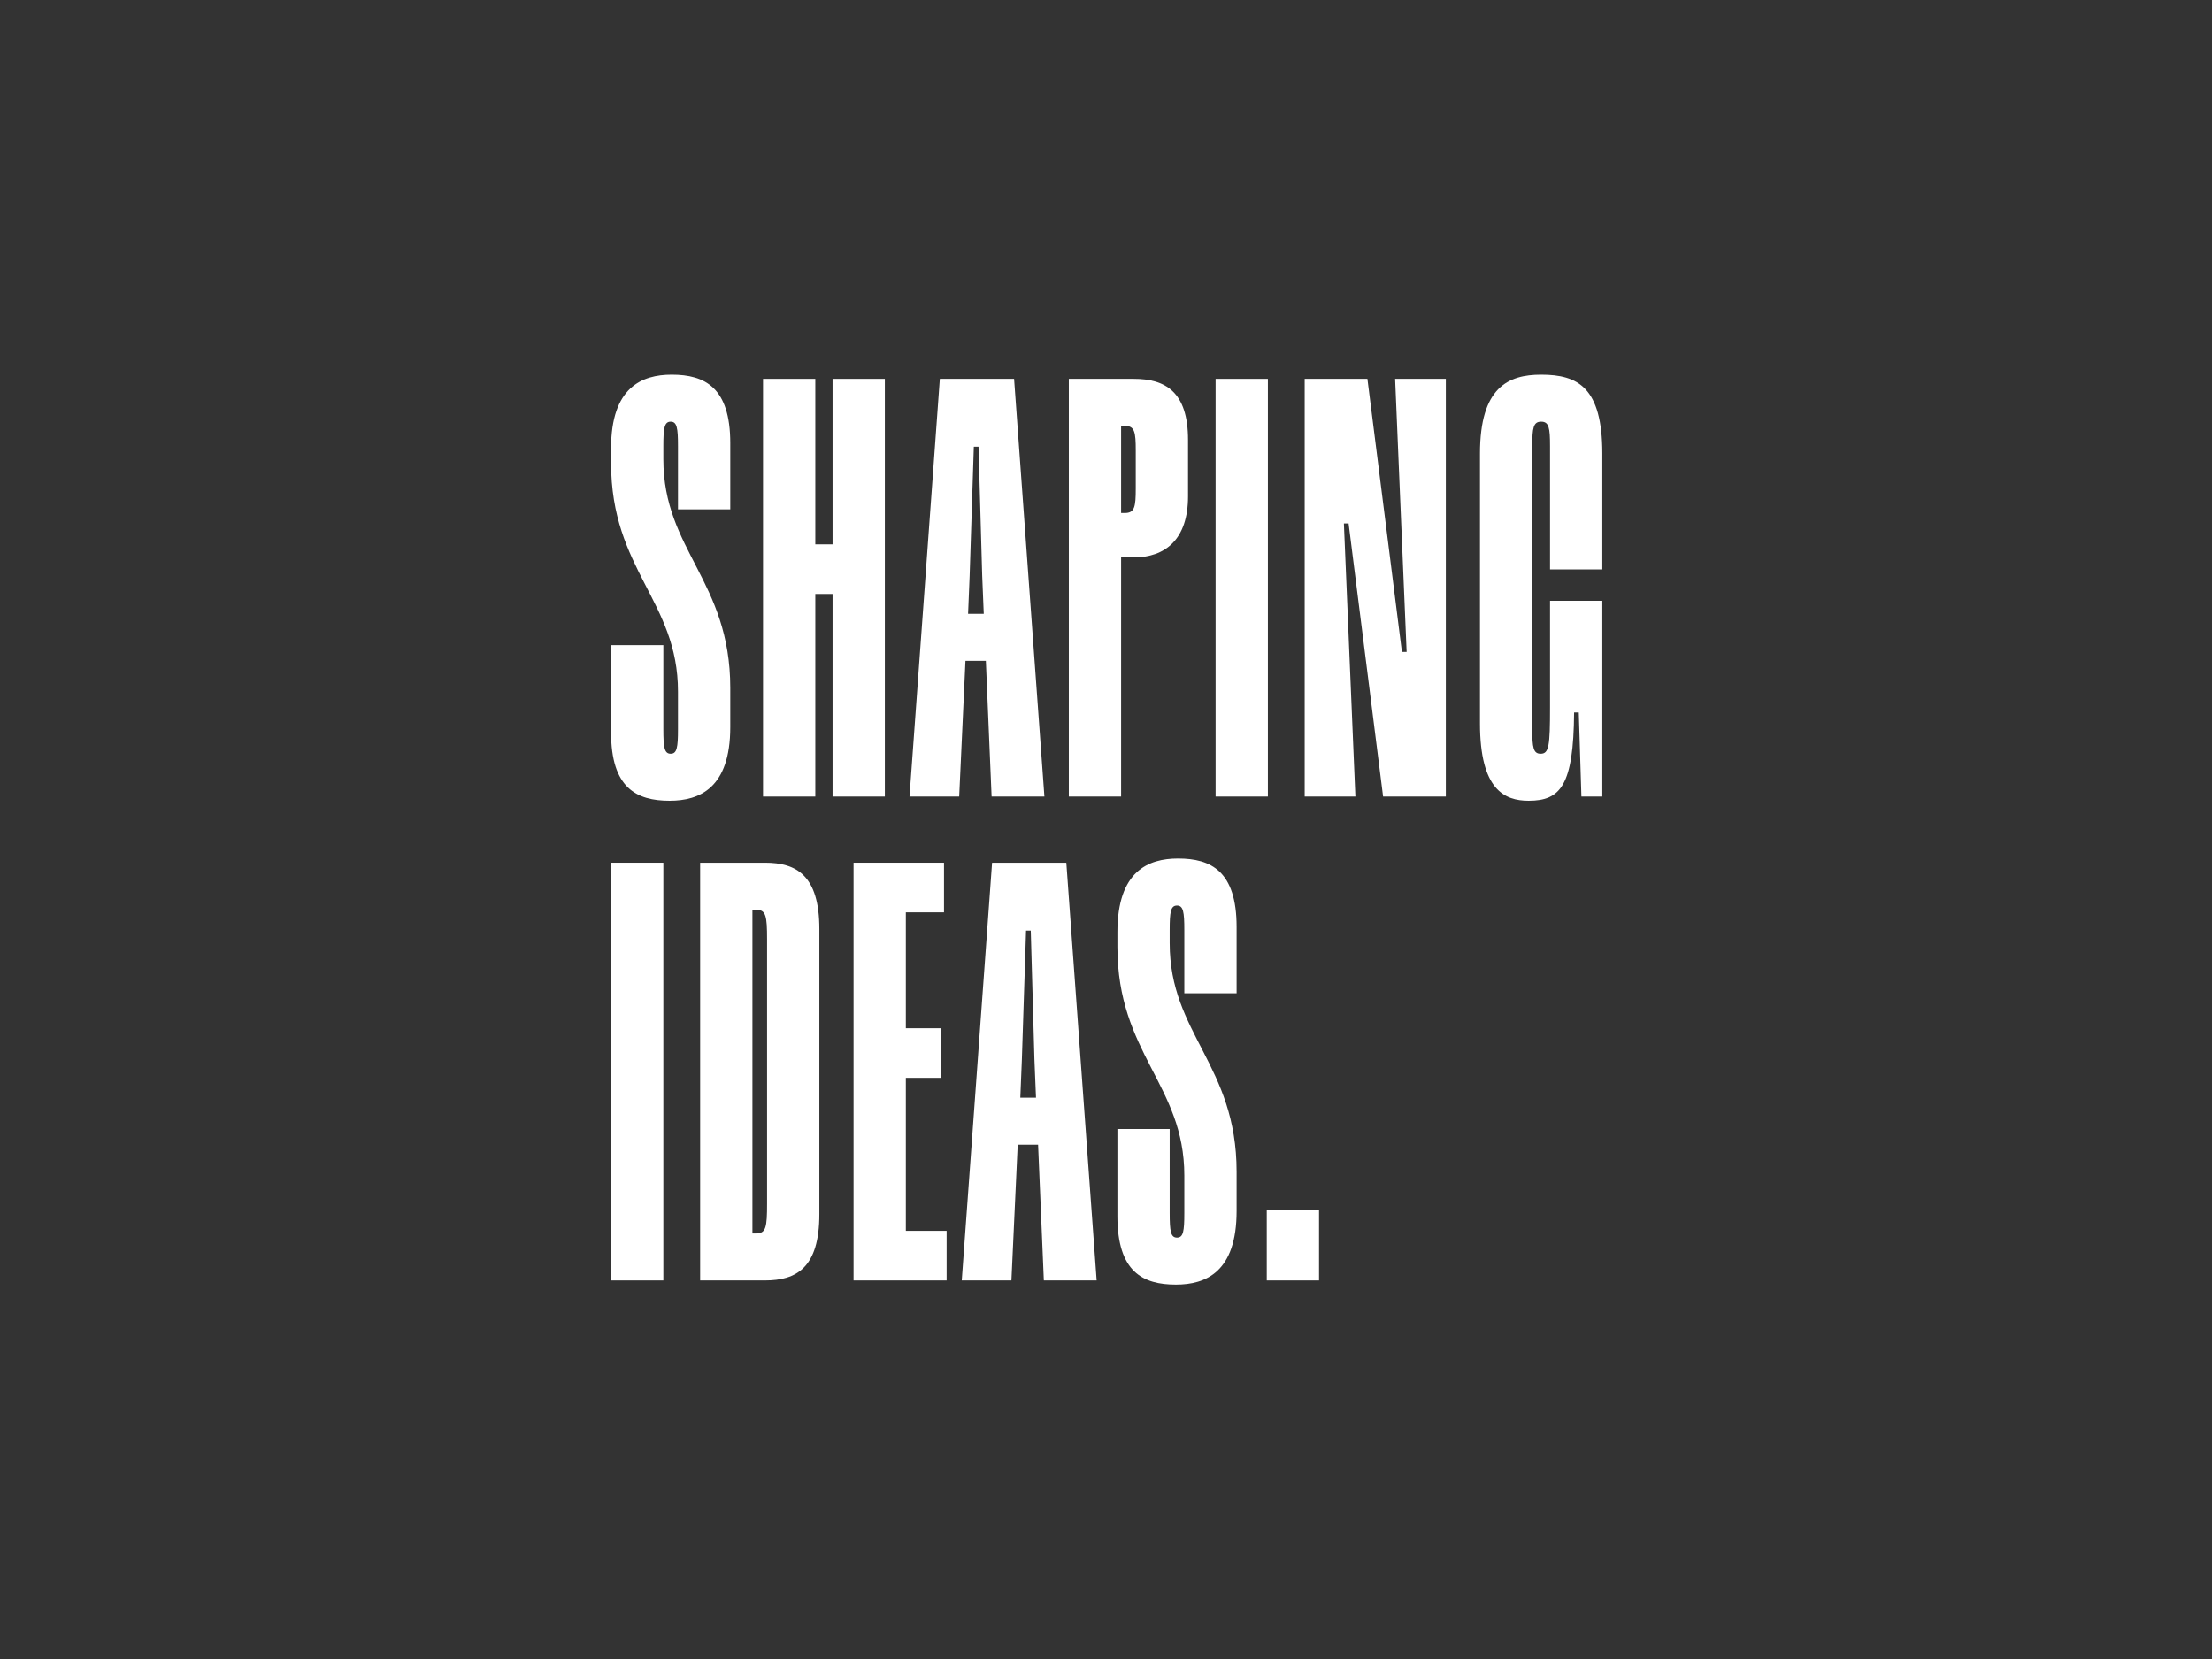 <svg width="1600" height="1200" viewBox="0 0 1600 1200" fill="none" xmlns="http://www.w3.org/2000/svg">
<rect x="0" y="0" width="1600" height="1200" fill="#333333" stroke="none"/>
<path d="M484.354 579.197C505.908 579.197 528.22 570.132 528.22 525.942V497.615C528.22 420.188 479.816 397.904 479.816 332.186V322.744C479.816 309.525 480.572 304.992 485.11 304.992C489.648 304.992 490.404 309.525 490.404 322.744V368.445H528.22V320.478C528.22 280.065 509.69 271 485.866 271C464.311 271 442 280.065 442 324.255V334.83C442 412.257 490.404 434.541 490.404 500.259V527.453C490.404 540.672 489.648 545.204 485.11 545.204C480.572 545.204 479.816 540.672 479.816 527.453V466.644H442V529.719C442 570.132 460.53 579.197 484.354 579.197Z" fill="white"/>
<path d="M602.214 274.022V393.75H589.735V274.022H551.92V576.175H589.735V429.631H602.214V576.175H640.03V274.022H602.214Z" fill="white"/>
<path d="M717.251 576.175H755.445L733.512 274.022H679.813L657.88 576.175H693.805L698.343 477.975H713.091L717.251 576.175ZM700.234 443.983L701.368 416.411L704.394 323.121H707.797L710.444 416.411L711.579 443.983H700.234Z" fill="white"/>
<path d="M820.003 274.022H773.112V576.175H810.927V403.192H820.003C842.693 403.192 859.331 390.351 859.331 359.002V318.211C859.331 283.086 842.693 274.022 820.003 274.022ZM821.516 353.337C821.516 366.556 820.759 371.088 813.574 371.088H810.927V308.014H813.574C820.759 308.014 821.516 312.546 821.516 325.765V353.337Z" fill="white"/>
<path d="M879.276 576.175H917.092V274.022H879.276V576.175Z" fill="white"/>
<path d="M1009.13 274.022L1017.45 471.554H1014.05L989.089 274.022H943.711V576.175H980.392L972.072 378.642H975.476L1000.43 576.175H1045.81V274.022H1009.13Z" fill="white"/>
<path d="M1159 411.879V328.031C1159 280.065 1141.23 271 1114.76 271C1090.93 271 1070.51 280.065 1070.51 328.031V523.298C1070.51 571.265 1088.28 579.197 1105.68 579.197C1128.75 579.197 1138.2 568.244 1138.58 515.367H1141.98L1143.87 576.175H1159V434.541H1121.18V511.59C1121.18 539.539 1120.43 545.204 1114.38 545.204C1109.08 545.204 1108.33 540.672 1108.33 527.453V322.744C1108.33 309.525 1109.08 304.992 1114.76 304.992C1120.43 304.992 1121.18 309.525 1121.18 322.744V411.879H1159Z" fill="white"/>
<path d="M442 926.175H479.816V624.022H442V926.175Z" fill="white"/>
<path d="M553.326 624.022H506.434V926.175H553.326C576.015 926.175 592.654 917.11 592.654 878.208V671.988C592.654 633.086 576.015 624.022 553.326 624.022ZM554.838 870.654C554.838 887.65 554.082 892.183 546.897 892.183H544.25V658.014H546.897C554.082 658.014 554.838 662.546 554.838 679.542V870.654Z" fill="white"/>
<path d="M655.215 890.294V779.631H680.93V743.75H655.215V659.902H682.821V624.022H617.4V926.175H684.712V890.294H655.215Z" fill="white"/>
<path d="M755.034 926.175H793.228L771.295 624.022H717.597L695.663 926.175H731.588L736.126 827.975H750.874L755.034 926.175ZM738.017 793.983L739.151 766.411L742.177 673.121H745.58L748.227 766.411L749.362 793.983H738.017Z" fill="white"/>
<path d="M850.601 929.197C872.156 929.197 894.468 920.132 894.468 875.942V847.615C894.468 770.188 846.063 747.904 846.063 682.186V672.744C846.063 659.525 846.82 654.992 851.358 654.992C855.896 654.992 856.652 659.525 856.652 672.744V718.445H894.468V670.478C894.468 630.065 875.938 621 852.114 621C830.559 621 808.248 630.065 808.248 674.255V684.83C808.248 762.257 856.652 784.541 856.652 850.259V877.453C856.652 890.672 855.896 895.204 851.358 895.204C846.82 895.204 846.063 890.672 846.063 877.453V816.644H808.248V879.719C808.248 920.132 826.777 929.197 850.601 929.197Z" fill="white"/>
<path d="M916.277 926.175H954.092V875.187H916.277V926.175Z" fill="white"/>
</svg>
